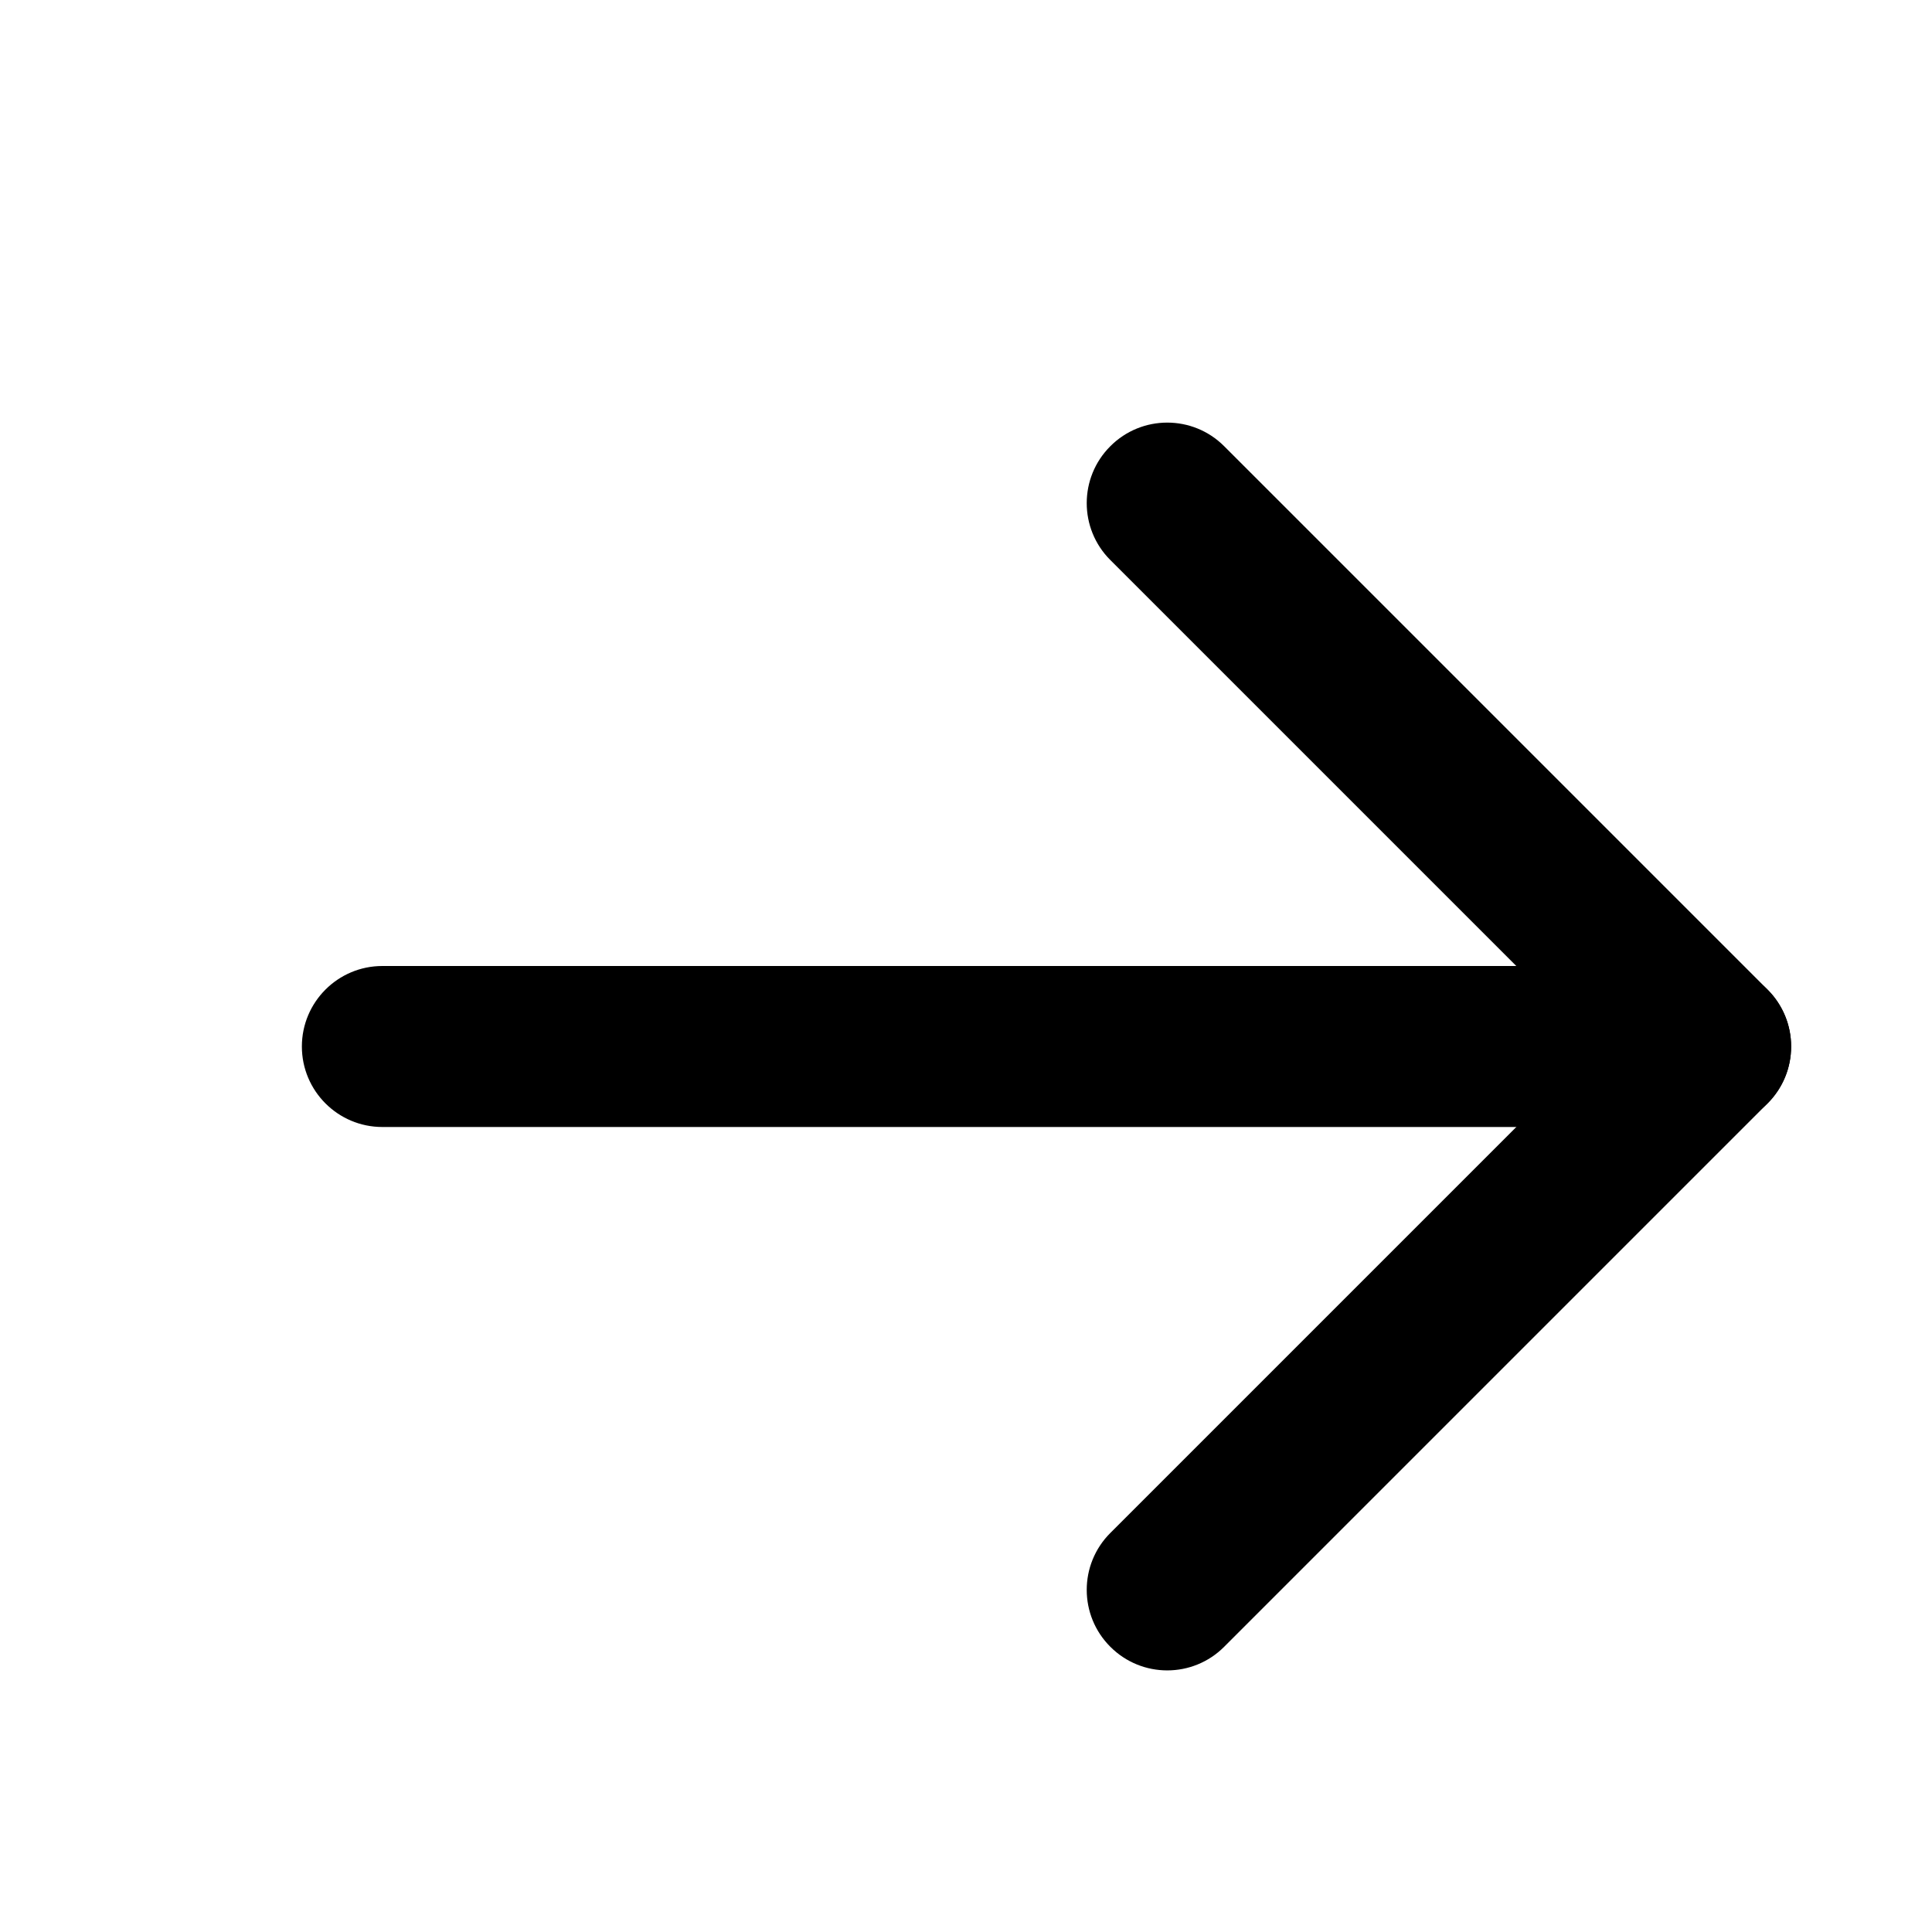 <svg width="24" height="24" viewBox="0 0 24 24" fill="none" xmlns="http://www.w3.org/2000/svg">
<path d="M4.75 12C4.198 12 3.75 12.448 3.75 13C3.75 13.552 4.198 14 4.75 14V12ZM21.25 14C21.802 14 22.25 13.552 22.25 13C22.25 12.448 21.802 12 21.25 12V14ZM4.75 14H21.25V12H4.75V14Z" fill="black"/>
<path d="M15.207 5.543C14.817 5.152 14.183 5.152 13.793 5.543C13.402 5.933 13.402 6.567 13.793 6.957L15.207 5.543ZM21.25 13L21.957 13.707C22.348 13.317 22.348 12.683 21.957 12.293L21.25 13ZM13.793 19.043C13.402 19.433 13.402 20.067 13.793 20.457C14.183 20.848 14.817 20.848 15.207 20.457L13.793 19.043ZM13.793 6.957L20.543 13.707L21.957 12.293L15.207 5.543L13.793 6.957ZM20.543 12.293L13.793 19.043L15.207 20.457L21.957 13.707L20.543 12.293Z" fill="black"/>
</svg>
